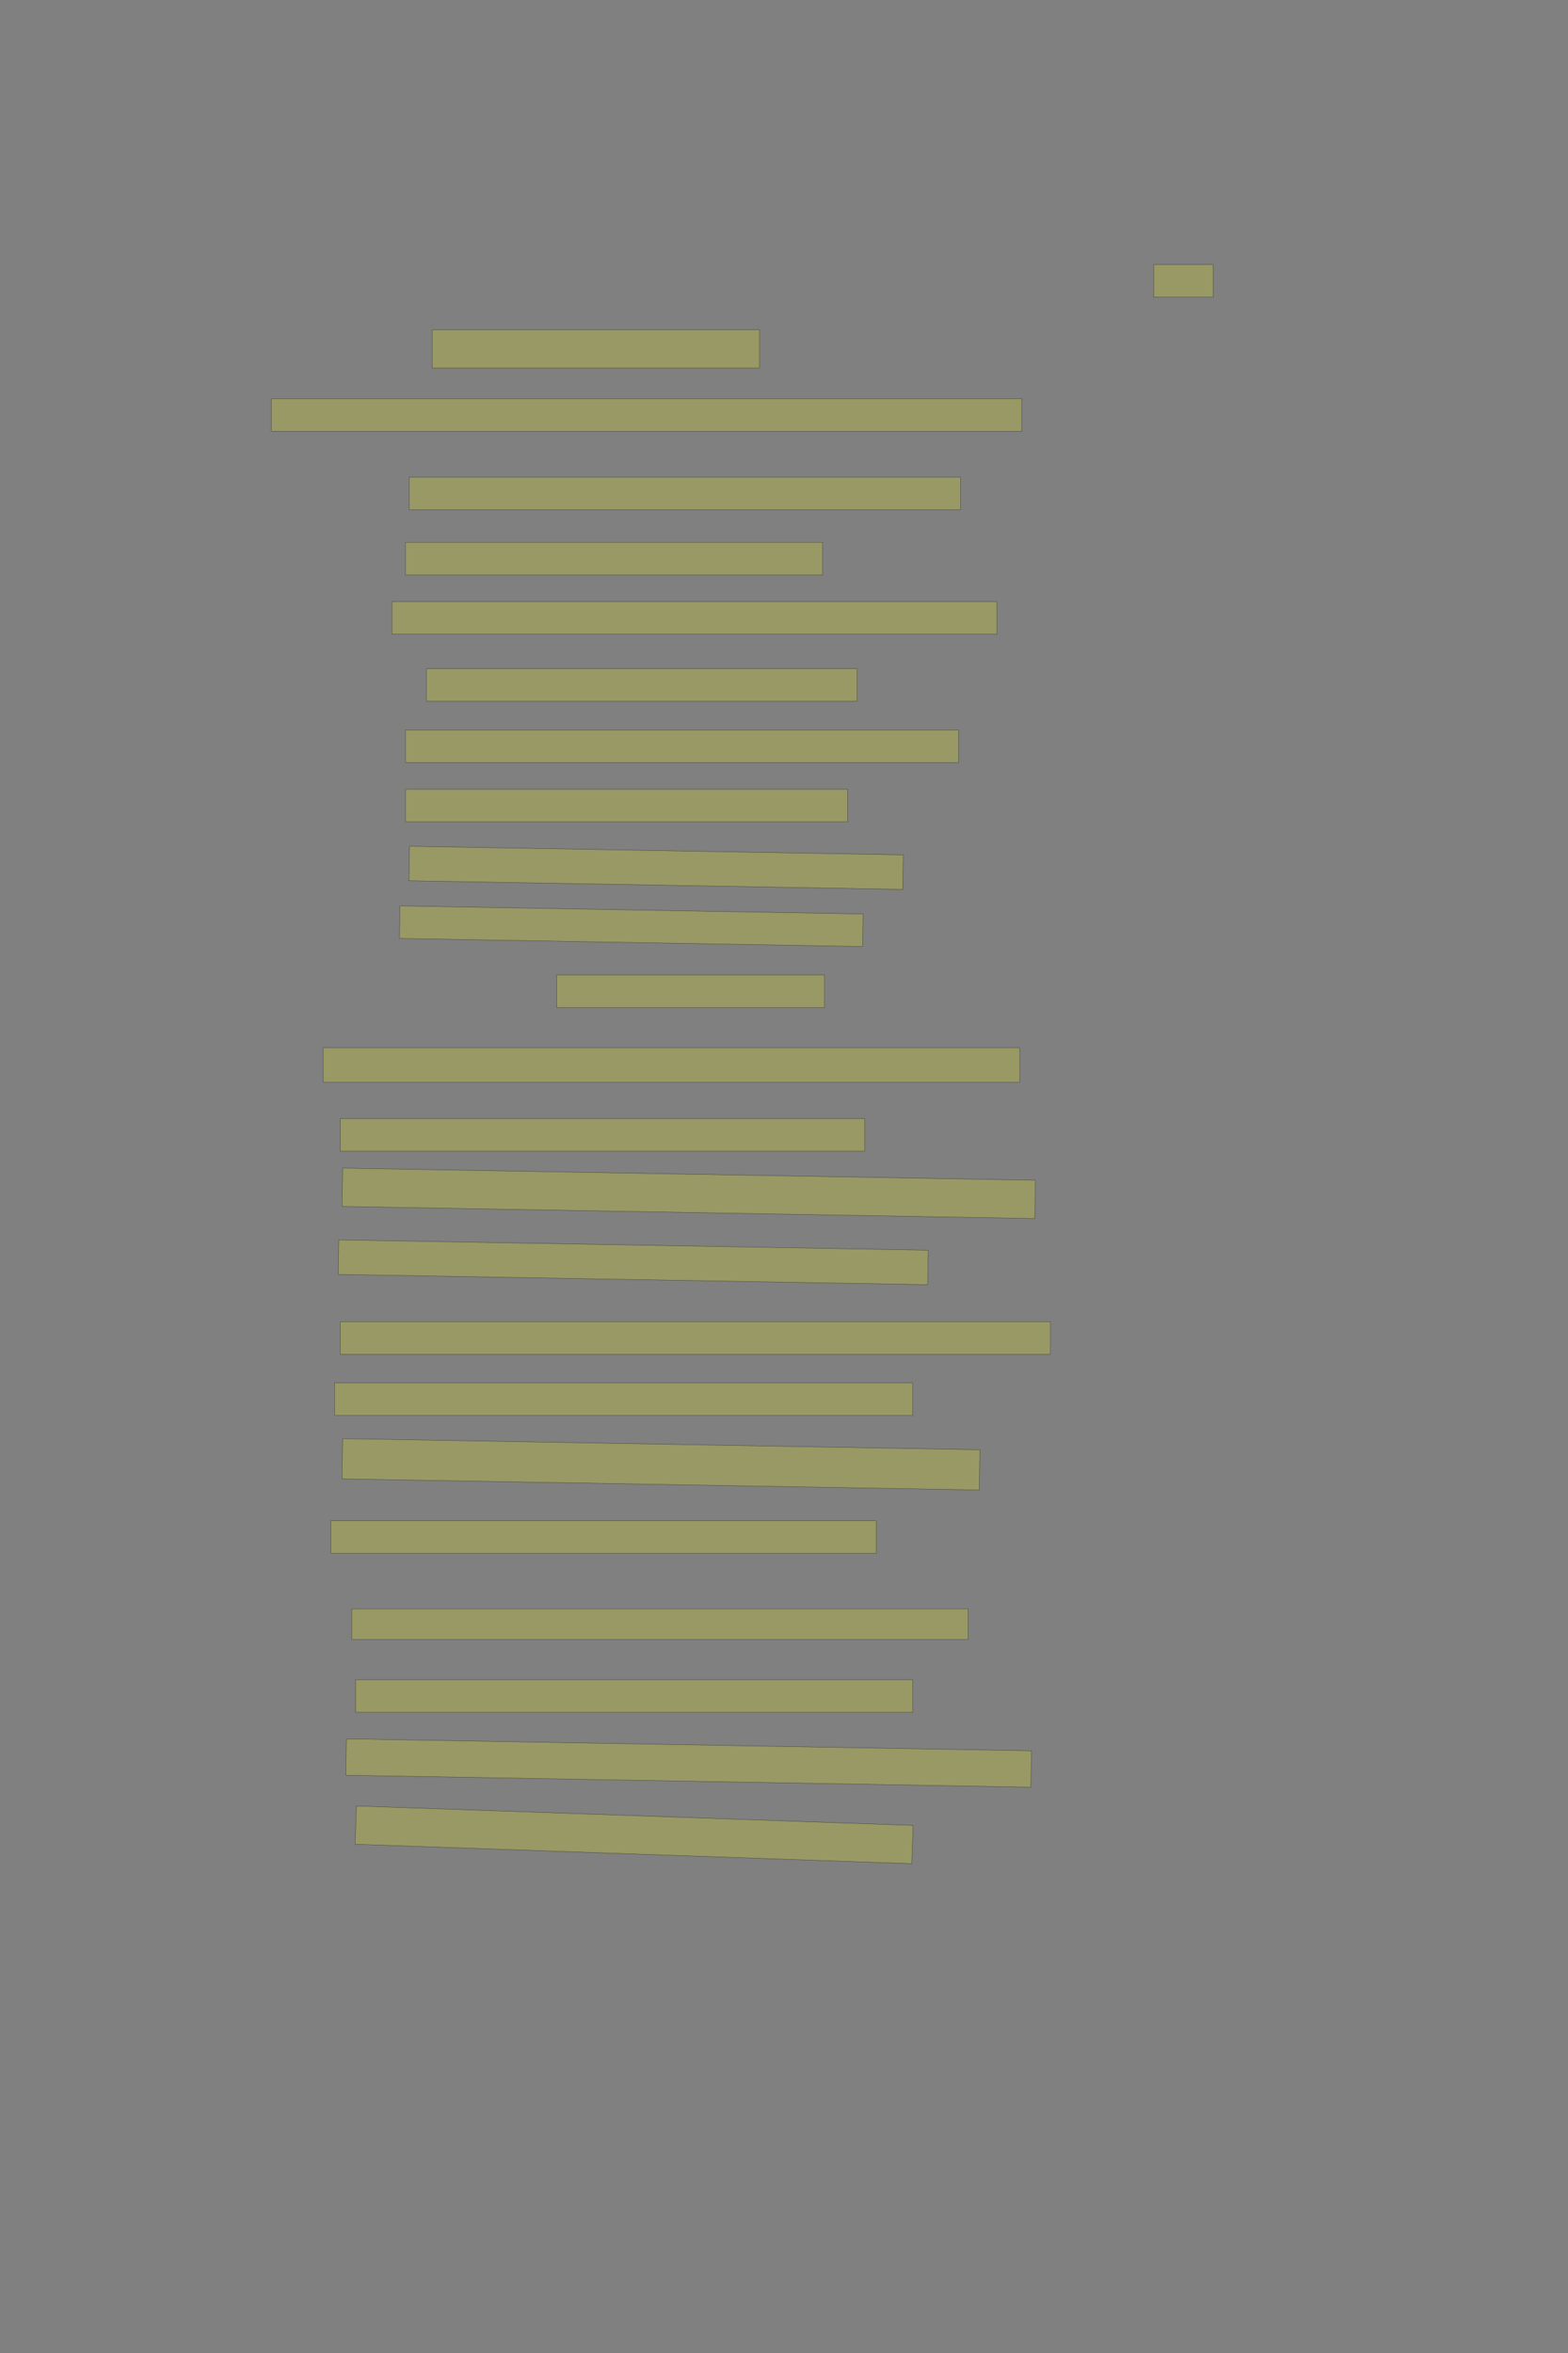 <?xml version="1.0" encoding="UTF-8" standalone="no"?><svg xmlns="http://www.w3.org/2000/svg" xmlns:xlink="http://www.w3.org/1999/xlink" height="6144" width="4096">
 <rect width="100%" height="100%" fill="#808080" stroke="none"/>
 <g>
  <title>Layer 1</title>
  <rect class=" imageannotationLine imageannotationLinked" fill="#FFFF00" fill-opacity="0.2" height="85" id="svg_2" stroke="#000000" stroke-opacity="0.5" width="155" x="3014" xlink:href="#la" y="691"/>
  <rect class=" imageannotationLine imageannotationLinked" fill="#FFFF00" fill-opacity="0.2" height="100" id="svg_4" stroke="#000000" stroke-opacity="0.5" width="855.001" x="1129" xlink:href="#lb" y="861"/>
  <rect class=" imageannotationLine imageannotationLinked" fill="#FFFF00" fill-opacity="0.2" height="85" id="svg_6" stroke="#000000" stroke-opacity="0.5" width="1960.002" x="709" xlink:href="#lc" y="1041"/>
  <rect class=" imageannotationLine imageannotationLinked" fill="#FFFF00" fill-opacity="0.2" height="85" id="svg_8" stroke="#000000" stroke-opacity="0.5" width="1440.001" x="1069" xlink:href="#ld" y="1246"/>
  <rect class=" imageannotationLine imageannotationLinked" fill="#FFFF00" fill-opacity="0.2" height="85" id="svg_10" stroke="#000000" stroke-opacity="0.5" width="1090.001" x="1059" xlink:href="#le" y="1416"/>
  <rect class=" imageannotationLine imageannotationLinked" fill="#FFFF00" fill-opacity="0.2" height="85" id="svg_12" stroke="#000000" stroke-opacity="0.5" width="1580.001" x="1024" xlink:href="#lf" y="1571"/>
  <rect class=" imageannotationLine imageannotationLinked" fill="#FFFF00" fill-opacity="0.2" height="85" id="svg_14" stroke="#000000" stroke-opacity="0.5" width="1125.001" x="1114" xlink:href="#lg" y="1746"/>
  <rect class=" imageannotationLine imageannotationLinked" fill="#FFFF00" fill-opacity="0.2" height="85" id="svg_16" stroke="#000000" stroke-opacity="0.5" width="1445.001" x="1059" xlink:href="#lh" y="1906"/>
  <rect class=" imageannotationLine imageannotationLinked" fill="#FFFF00" fill-opacity="0.2" height="85" id="svg_18" stroke="#000000" stroke-opacity="0.5" width="1155.001" x="1059" xlink:href="#li" y="2061"/>
  <rect class=" imageannotationLine imageannotationLinked" fill="#FFFF00" fill-opacity="0.2" height="90.086" id="svg_20" stroke="#000000" stroke-opacity="0.5" transform="rotate(1, 1713.96, 2266.04)" width="1290.001" x="1068.956" xlink:href="#lj" y="2220.999"/>
  <rect class=" imageannotationLine imageannotationLinked" fill="#FFFF00" fill-opacity="0.2" height="85" id="svg_22" stroke="#000000" stroke-opacity="0.5" transform="rotate(1, 1649, 2418.5)" width="1210.001" x="1044" xlink:href="#lk" y="2376"/>
  <rect class=" imageannotationLine imageannotationLinked" fill="#FFFF00" fill-opacity="0.2" height="85" id="svg_24" stroke="#000000" stroke-opacity="0.5" width="700.001" x="1454" xlink:href="#ll" y="2546"/>
  <rect class=" imageannotationLine imageannotationLinked" fill="#FFFF00" fill-opacity="0.2" height="90" id="svg_26" stroke="#000000" stroke-opacity="0.5" width="1820.002" x="844" xlink:href="#lm" y="2736"/>
  <rect class=" imageannotationLine imageannotationLinked" fill="#FFFF00" fill-opacity="0.2" height="85" id="svg_28" stroke="#000000" stroke-opacity="0.5" width="1370.001" x="889" xlink:href="#ln" y="2921"/>
  <rect class=" imageannotationLine imageannotationLinked" fill="#FFFF00" fill-opacity="0.2" height="100.002" id="svg_30" stroke="#000000" stroke-opacity="0.5" transform="rotate(1, 1799.09, 3116)" width="1810.001" x="894.087" xlink:href="#lo" y="3066"/>
  <rect class=" imageannotationLine imageannotationLinked" fill="#FFFF00" fill-opacity="0.2" height="90.089" id="svg_32" stroke="#000000" stroke-opacity="0.5" transform="rotate(1, 1654.09, 3296.05)" width="1540.001" x="884.086" xlink:href="#lp" y="3251"/>
  <rect class=" imageannotationLine imageannotationLinked" fill="#FFFF00" fill-opacity="0.2" height="85" id="svg_34" stroke="#000000" stroke-opacity="0.5" width="1855.002" x="889" xlink:href="#lq" y="3451"/>
  <rect class=" imageannotationLine imageannotationLinked" fill="#FFFF00" fill-opacity="0.2" height="85" id="svg_36" stroke="#000000" stroke-opacity="0.5" width="1510.001" x="874" xlink:href="#lr" y="3611"/>
  <rect class=" imageannotationLine imageannotationLinked" fill="#FFFF00" fill-opacity="0.2" height="105.088" id="svg_38" stroke="#000000" stroke-opacity="0.5" transform="rotate(1, 1726.54, 3823.54)" width="1665.001" x="894.043" xlink:href="#ls" y="3771"/>
  <rect class=" imageannotationLine imageannotationLinked" fill="#FFFF00" fill-opacity="0.2" height="85" id="svg_40" stroke="#000000" stroke-opacity="0.5" width="1425.001" x="864" xlink:href="#lt" y="3971"/>
  <rect class=" imageannotationLine imageannotationLinked" fill="#FFFF00" fill-opacity="0.2" height="80" id="svg_42" stroke="#000000" stroke-opacity="0.5" width="1610.001" x="919" xlink:href="#lu" y="4201"/>
  <rect class=" imageannotationLine imageannotationLinked" fill="#FFFF00" fill-opacity="0.2" height="85" id="svg_44" stroke="#000000" stroke-opacity="0.5" width="1455.001" x="929" xlink:href="#lv" y="4386"/>
  <rect class=" imageannotationLine imageannotationLinked" fill="#FFFF00" fill-opacity="0.2" height="94.998" id="svg_46" stroke="#000000" stroke-opacity="0.5" transform="rotate(1, 1798.91, 4603.5)" width="1790.001" x="903.913" xlink:href="#lw" y="4555.999"/>
  <rect class=" imageannotationLine imageannotationLinked" fill="#FFFF00" fill-opacity="0.2" height="100.002" id="svg_48" stroke="#000000" stroke-opacity="0.5" transform="rotate(2, 1656.46, 4791)" width="1455.001" x="928.956" xlink:href="#lx" y="4741.001"/>
 </g>

</svg>